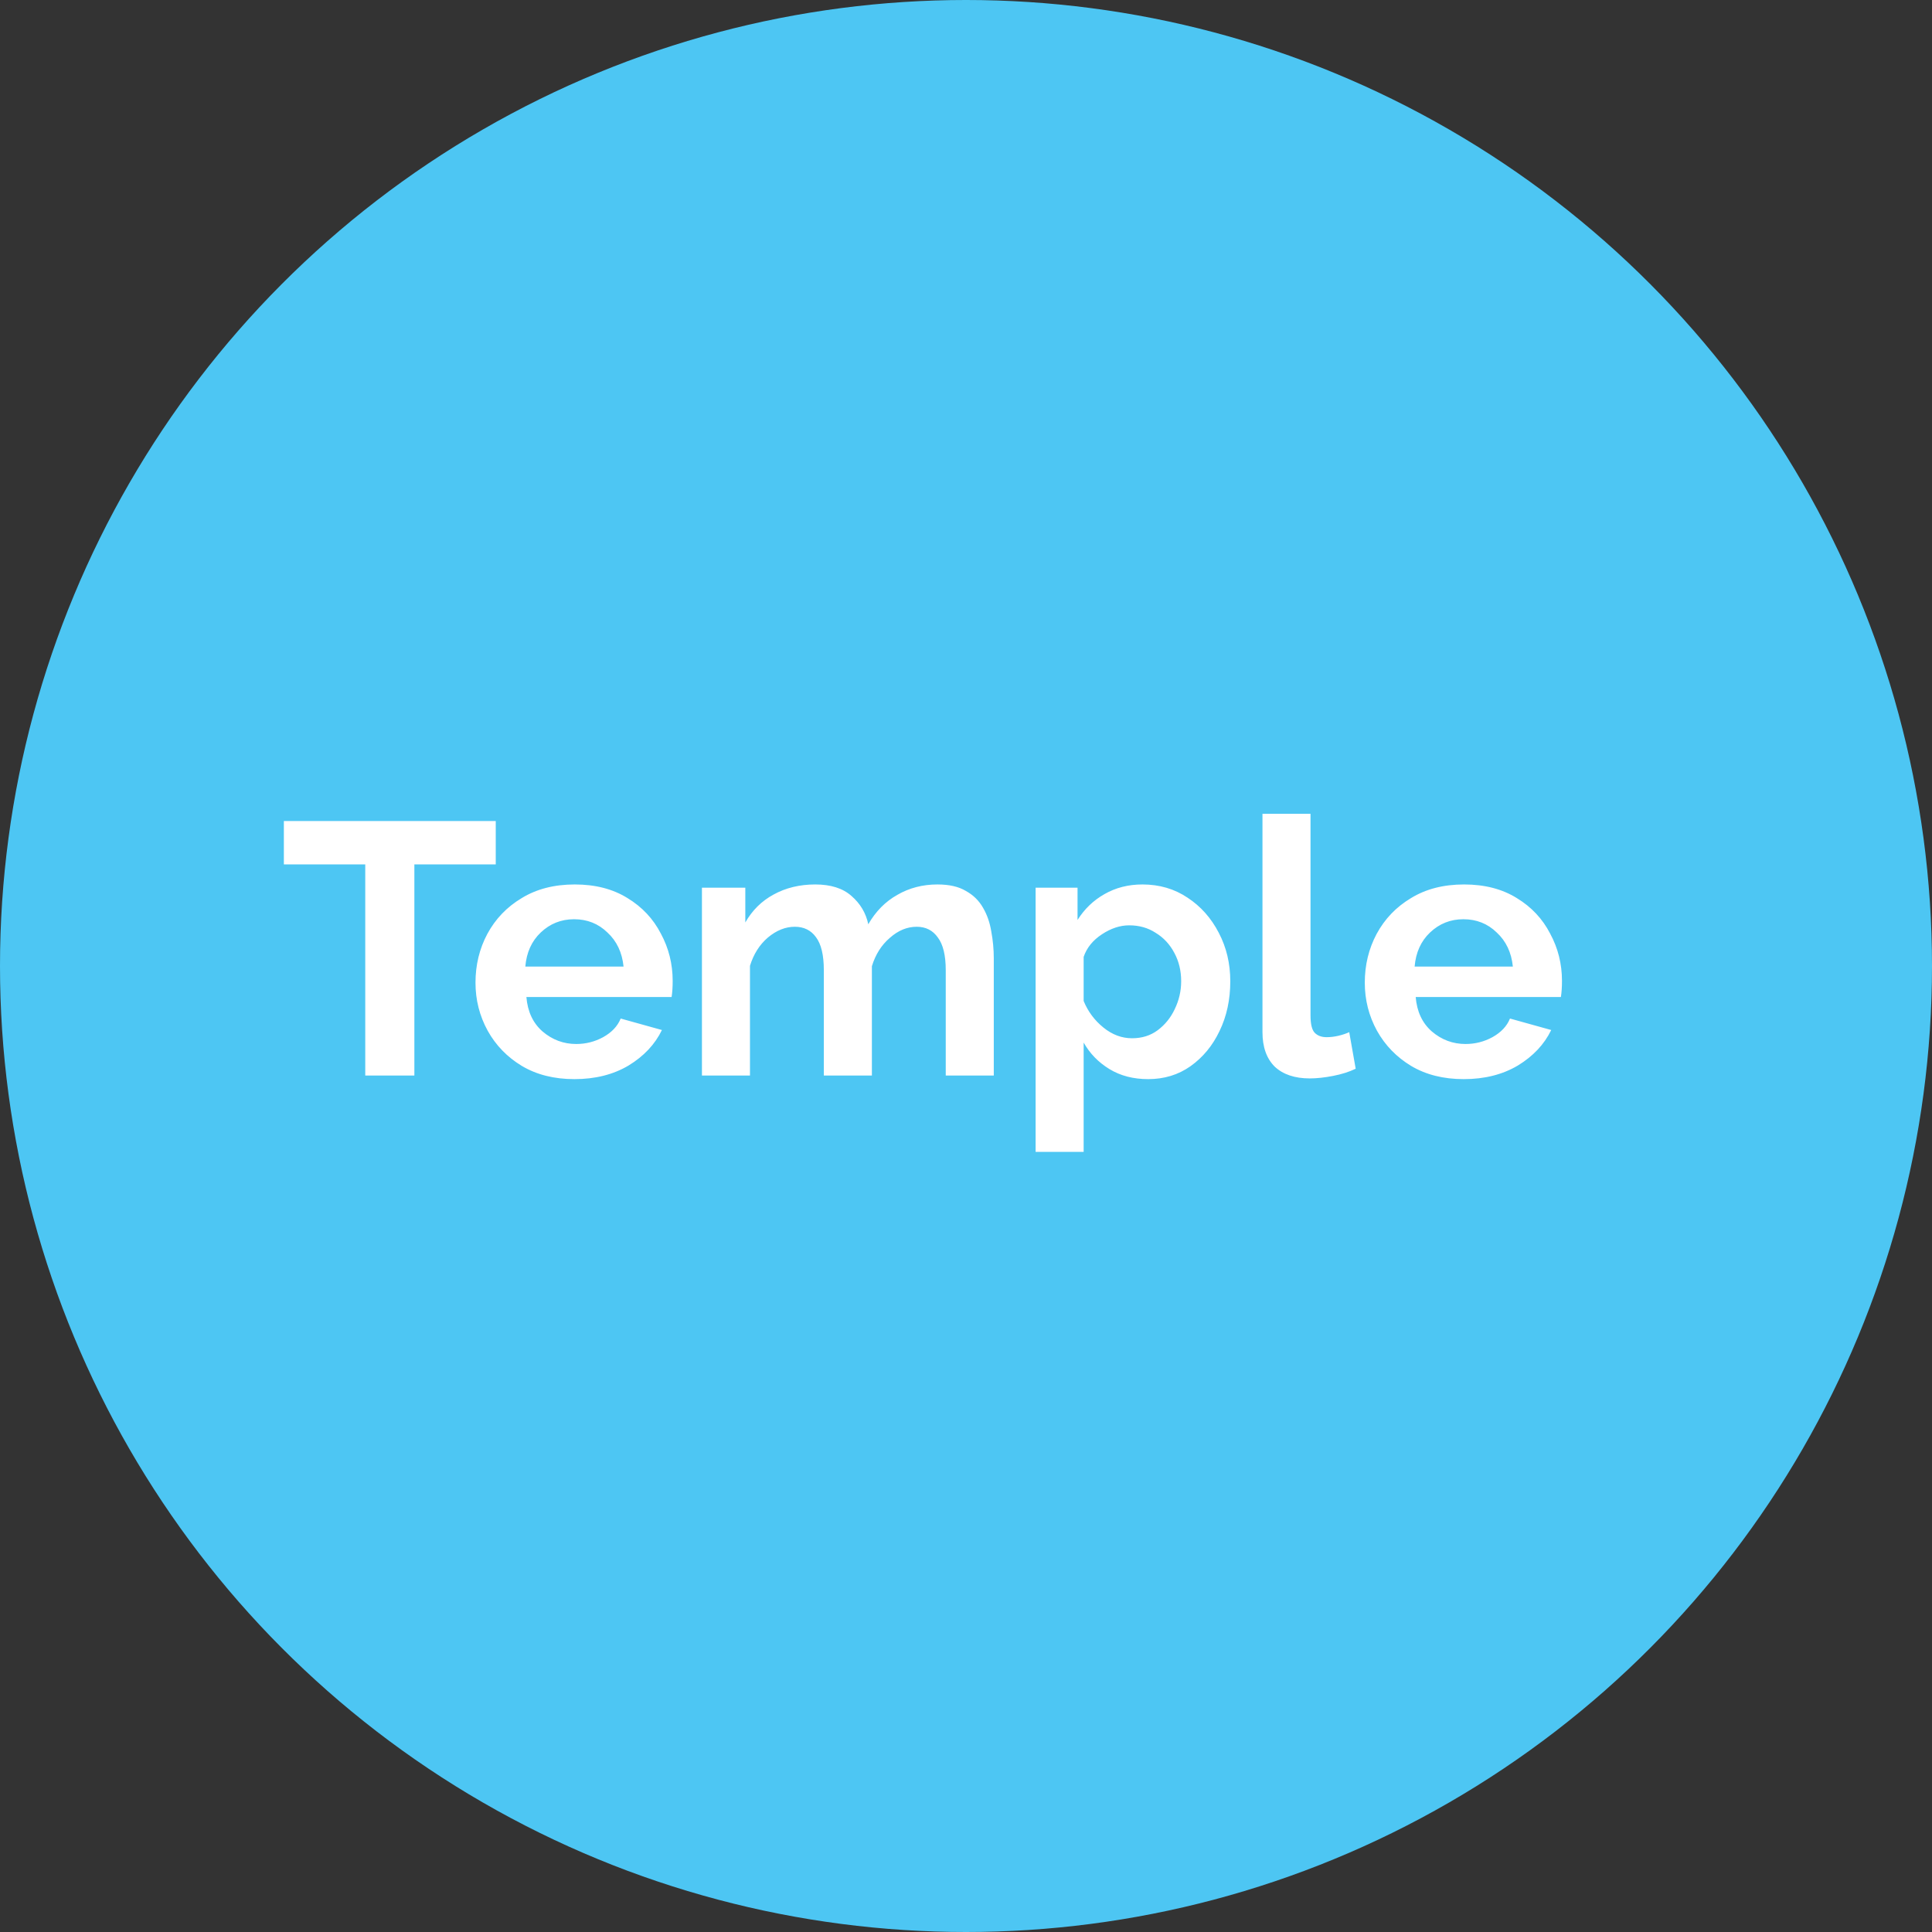 <svg width="97" height="97" viewBox="0 0 97 97" fill="none" xmlns="http://www.w3.org/2000/svg">
<rect x="0" y="0" width="97" height="97" fill="#333333" stroke="none"/>
<circle cx="48.5" cy="48.5" r="48.5" fill="#4DC6F3"/>
<path d="M24.89 43.398H20.804V54H18.338V43.398H14.252V41.22H24.89V43.398ZM28.841 54.18C27.821 54.18 26.939 53.958 26.195 53.514C25.463 53.07 24.893 52.482 24.485 51.75C24.077 51.006 23.873 50.202 23.873 49.338C23.873 48.45 24.071 47.634 24.467 46.89C24.875 46.134 25.451 45.534 26.195 45.09C26.939 44.634 27.827 44.406 28.859 44.406C29.891 44.406 30.773 44.634 31.505 45.09C32.237 45.534 32.795 46.128 33.179 46.872C33.575 47.604 33.773 48.396 33.773 49.248C33.773 49.56 33.755 49.83 33.719 50.058H26.429C26.489 50.79 26.759 51.366 27.239 51.786C27.731 52.206 28.295 52.416 28.931 52.416C29.411 52.416 29.861 52.302 30.281 52.074C30.713 51.834 31.007 51.522 31.163 51.138L33.233 51.714C32.885 52.434 32.327 53.028 31.559 53.496C30.791 53.952 29.885 54.18 28.841 54.18ZM26.375 48.528H31.307C31.235 47.82 30.965 47.25 30.497 46.818C30.041 46.374 29.483 46.152 28.823 46.152C28.175 46.152 27.617 46.374 27.149 46.818C26.693 47.25 26.435 47.82 26.375 48.528ZM49.895 54H47.483V48.708C47.483 47.964 47.35 47.418 47.087 47.07C46.834 46.71 46.48 46.53 46.025 46.53C45.544 46.53 45.094 46.716 44.675 47.088C44.255 47.448 43.955 47.922 43.775 48.51V54H41.362V48.708C41.362 47.952 41.23 47.4 40.967 47.052C40.715 46.704 40.361 46.53 39.904 46.53C39.437 46.53 38.986 46.71 38.554 47.07C38.135 47.43 37.834 47.904 37.654 48.492V54H35.242V44.568H37.42V46.314C37.769 45.702 38.242 45.234 38.843 44.91C39.455 44.574 40.151 44.406 40.931 44.406C41.711 44.406 42.316 44.598 42.748 44.982C43.193 45.366 43.474 45.84 43.594 46.404C43.967 45.756 44.453 45.264 45.053 44.928C45.653 44.58 46.325 44.406 47.069 44.406C47.657 44.406 48.13 44.514 48.49 44.73C48.862 44.934 49.151 45.216 49.355 45.576C49.559 45.924 49.697 46.32 49.769 46.764C49.852 47.208 49.895 47.658 49.895 48.114V54ZM57.647 54.18C56.903 54.18 56.255 54.012 55.703 53.676C55.151 53.34 54.718 52.896 54.407 52.344V57.834H51.995V44.568H54.1V46.188C54.449 45.636 54.898 45.204 55.45 44.892C56.014 44.568 56.651 44.406 57.358 44.406C58.211 44.406 58.967 44.628 59.627 45.072C60.286 45.504 60.809 46.092 61.193 46.836C61.577 47.568 61.769 48.378 61.769 49.266C61.769 50.19 61.589 51.024 61.228 51.768C60.88 52.5 60.395 53.088 59.77 53.532C59.158 53.964 58.45 54.18 57.647 54.18ZM56.837 52.128C57.328 52.128 57.755 51.996 58.114 51.732C58.486 51.456 58.775 51.102 58.978 50.67C59.194 50.226 59.303 49.758 59.303 49.266C59.303 48.738 59.188 48.264 58.961 47.844C58.733 47.412 58.42 47.076 58.025 46.836C57.641 46.584 57.197 46.458 56.693 46.458C56.236 46.458 55.781 46.608 55.325 46.908C54.868 47.208 54.562 47.586 54.407 48.042V50.256C54.623 50.784 54.953 51.228 55.397 51.588C55.84 51.948 56.321 52.128 56.837 52.128ZM63.385 40.86H65.797V50.976C65.797 51.42 65.869 51.714 66.013 51.858C66.157 52.002 66.355 52.074 66.607 52.074C66.799 52.074 66.997 52.05 67.201 52.002C67.405 51.954 67.585 51.894 67.741 51.822L68.065 53.658C67.741 53.814 67.363 53.934 66.931 54.018C66.499 54.102 66.109 54.144 65.761 54.144C65.005 54.144 64.417 53.946 63.997 53.55C63.589 53.142 63.385 52.566 63.385 51.822V40.86ZM73.49 54.18C72.47 54.18 71.588 53.958 70.844 53.514C70.112 53.07 69.542 52.482 69.134 51.75C68.726 51.006 68.522 50.202 68.522 49.338C68.522 48.45 68.72 47.634 69.116 46.89C69.524 46.134 70.1 45.534 70.844 45.09C71.588 44.634 72.476 44.406 73.508 44.406C74.54 44.406 75.422 44.634 76.154 45.09C76.886 45.534 77.444 46.128 77.828 46.872C78.224 47.604 78.422 48.396 78.422 49.248C78.422 49.56 78.404 49.83 78.368 50.058H71.078C71.138 50.79 71.408 51.366 71.888 51.786C72.38 52.206 72.944 52.416 73.58 52.416C74.06 52.416 74.51 52.302 74.93 52.074C75.362 51.834 75.656 51.522 75.812 51.138L77.882 51.714C77.534 52.434 76.976 53.028 76.208 53.496C75.44 53.952 74.534 54.18 73.49 54.18ZM71.024 48.528H75.956C75.884 47.82 75.614 47.25 75.146 46.818C74.69 46.374 74.132 46.152 73.472 46.152C72.824 46.152 72.266 46.374 71.798 46.818C71.342 47.25 71.084 47.82 71.024 48.528Z" fill="white"/>
</svg>
